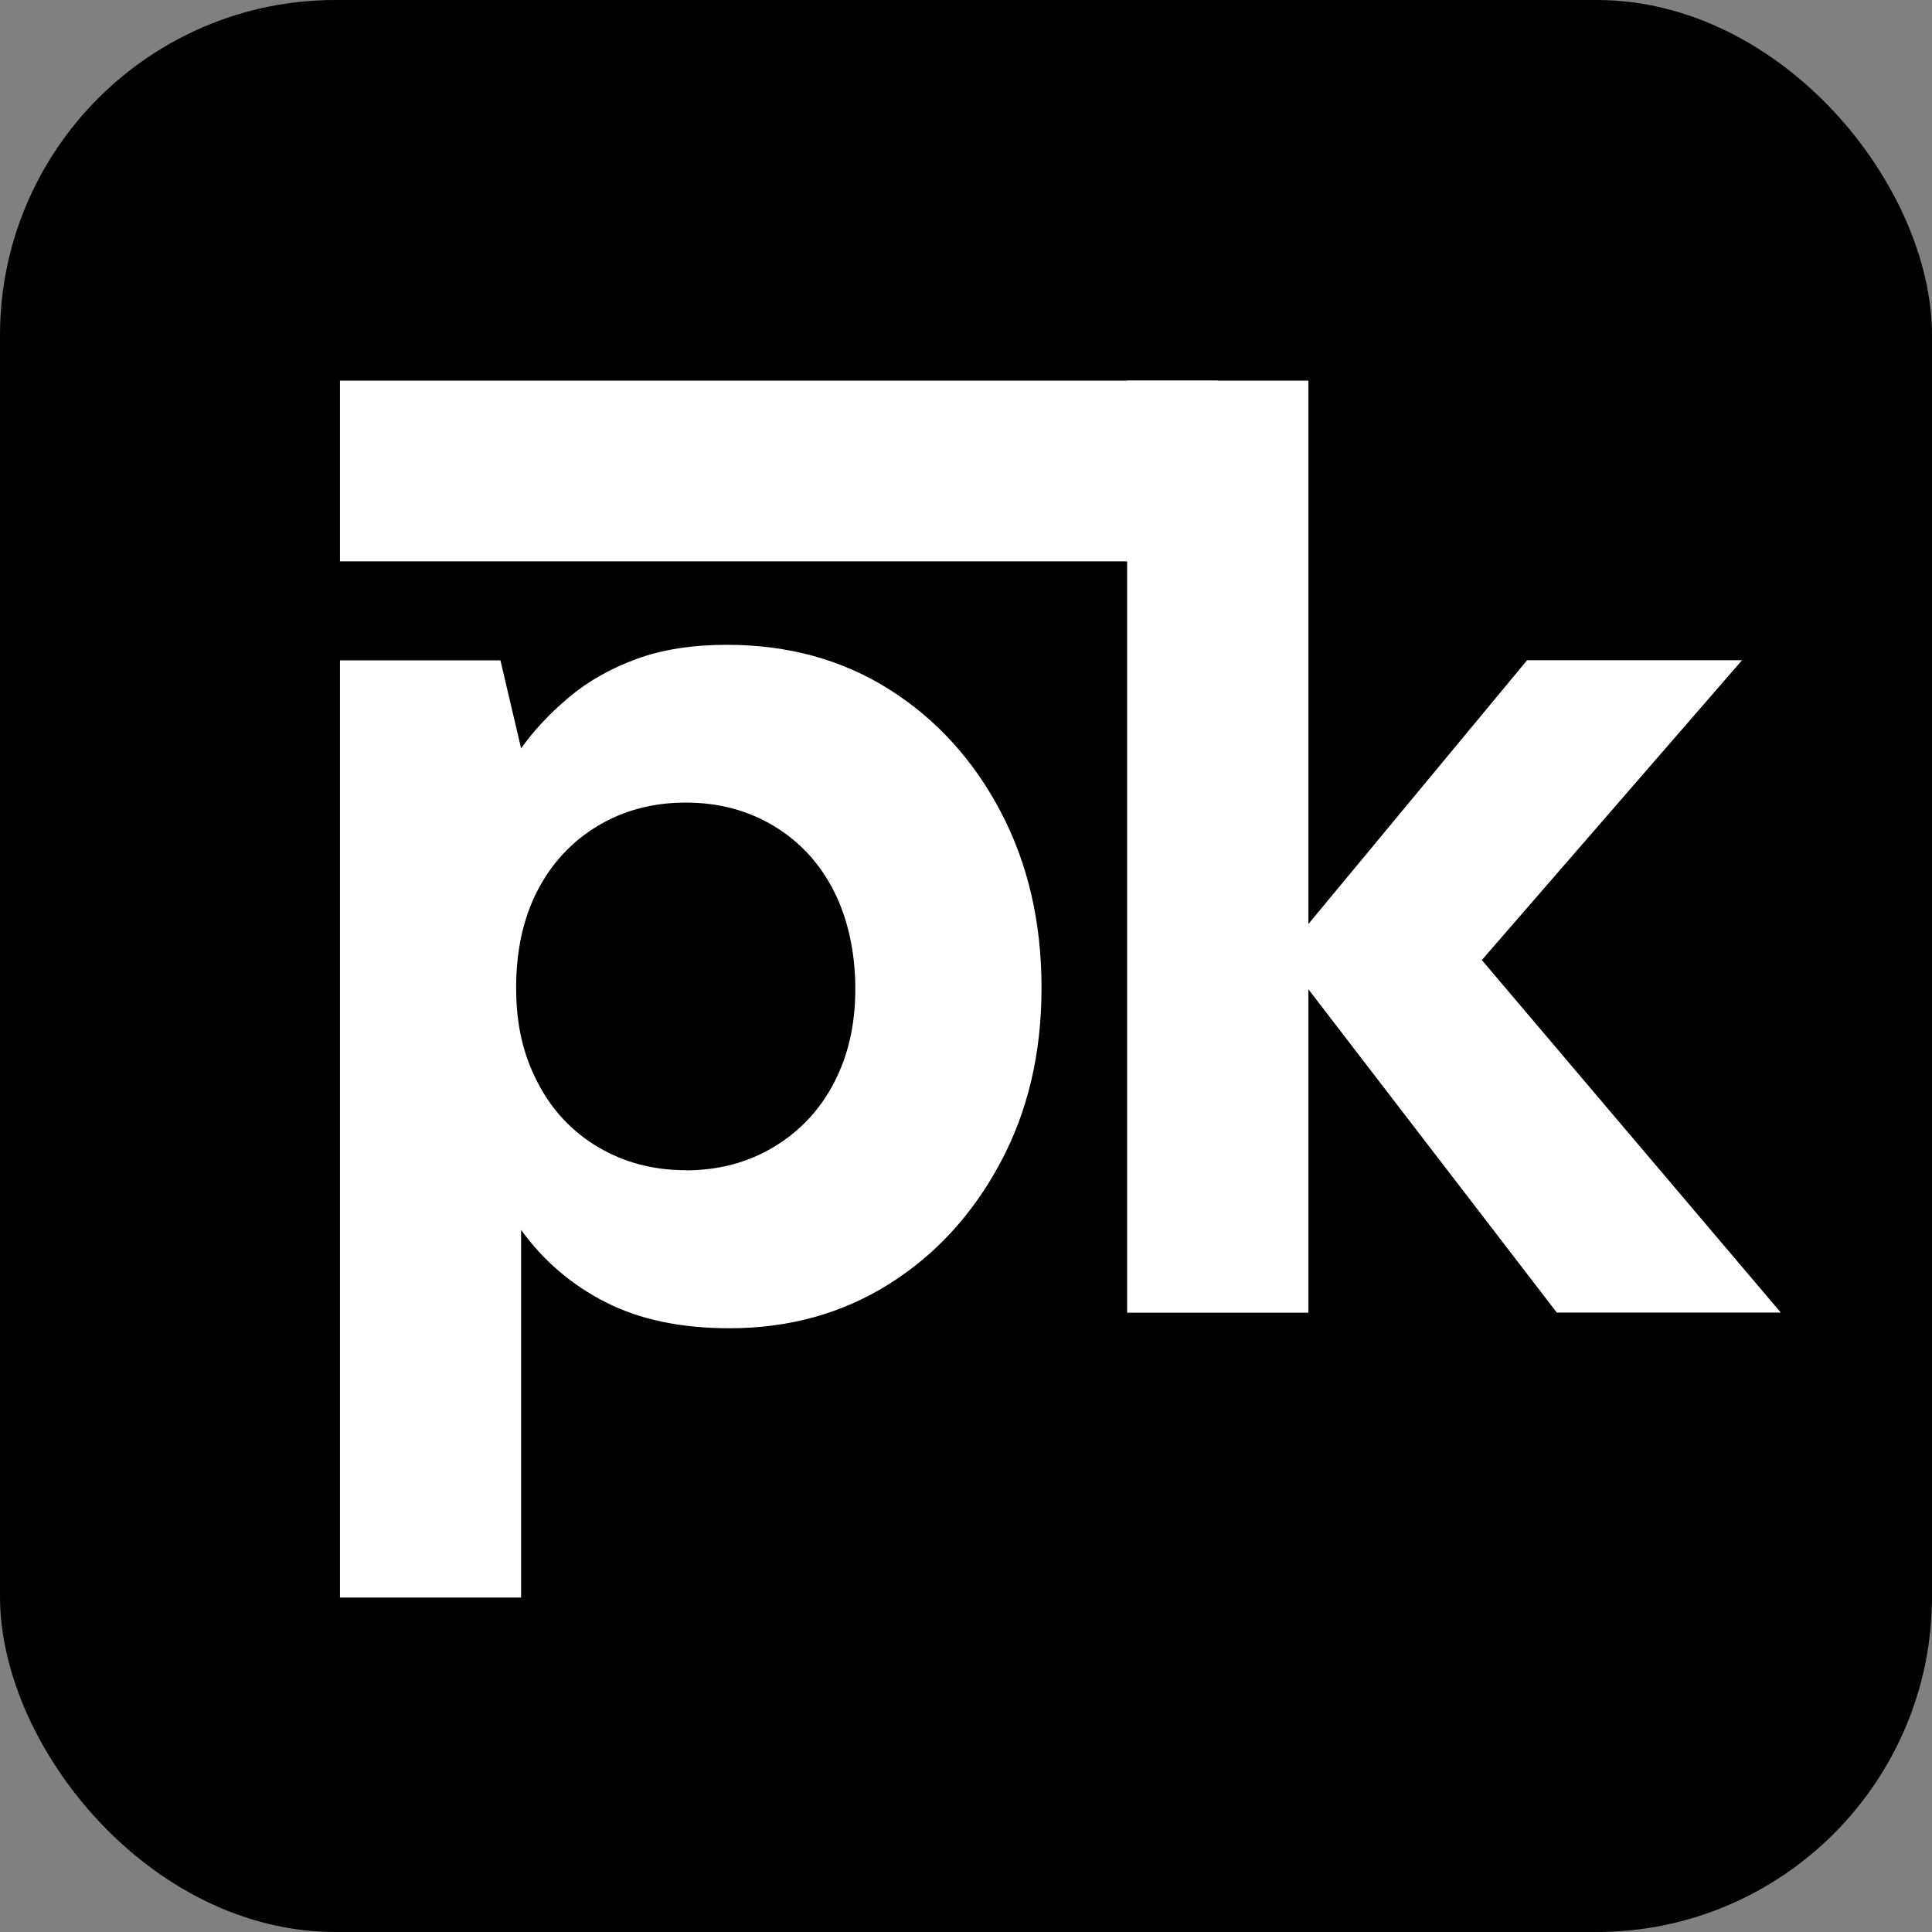 <?xml version="1.0" encoding="UTF-8"?>
<svg id="Favicons" xmlns="http://www.w3.org/2000/svg" viewBox="0 0 144 144">
  <rect x="0" y="0" width="144" height="144" fill="#808080" stroke="none"/>
  <rect width="144" height="144" rx="25" ry="25"/>
  <g>
    <g>
      <path d="M25.34,119.07V49.22h11.96l1.54,6.56c.96-1.35,2.15-2.62,3.57-3.81,1.41-1.19,3.09-2.14,5.02-2.85,1.93-.71,4.18-1.06,6.75-1.06,4.57,0,8.6,1.11,12.11,3.33,3.51,2.22,6.27,5.26,8.3,9.12,2.03,3.86,3.04,8.23,3.04,13.12s-1.03,9.25-3.09,13.07c-2.06,3.83-4.82,6.84-8.3,9.02s-7.43,3.28-11.87,3.28c-3.6,0-6.67-.64-9.21-1.93-2.54-1.29-4.65-3.09-6.32-5.4v27.4h-13.51ZM51.11,87.23c2.44,0,4.63-.58,6.56-1.74s3.43-2.75,4.49-4.78c1.06-2.03,1.59-4.36,1.59-7s-.53-5.19-1.59-7.28c-1.06-2.09-2.56-3.71-4.49-4.87-1.93-1.16-4.12-1.74-6.56-1.74s-4.63.58-6.56,1.74c-1.93,1.16-3.43,2.77-4.49,4.82-1.06,2.06-1.59,4.47-1.59,7.24s.53,4.99,1.59,7.04c1.06,2.06,2.56,3.67,4.49,4.82s4.12,1.74,6.56,1.74Z" style="fill: #fff;"/>
      <path d="M84.01,97.84V28.37h13.51v69.47h-13.51ZM116.04,97.84l-20.46-26.63,18.24-22h16.02l-24.03,27.69v-10.81l26.92,31.74h-16.69Z" style="fill: #fff;"/>
    </g>
    <rect x="25.34" y="28.37" width="65.42" height="13.47" style="fill: #fff;"/>
  </g>
</svg>